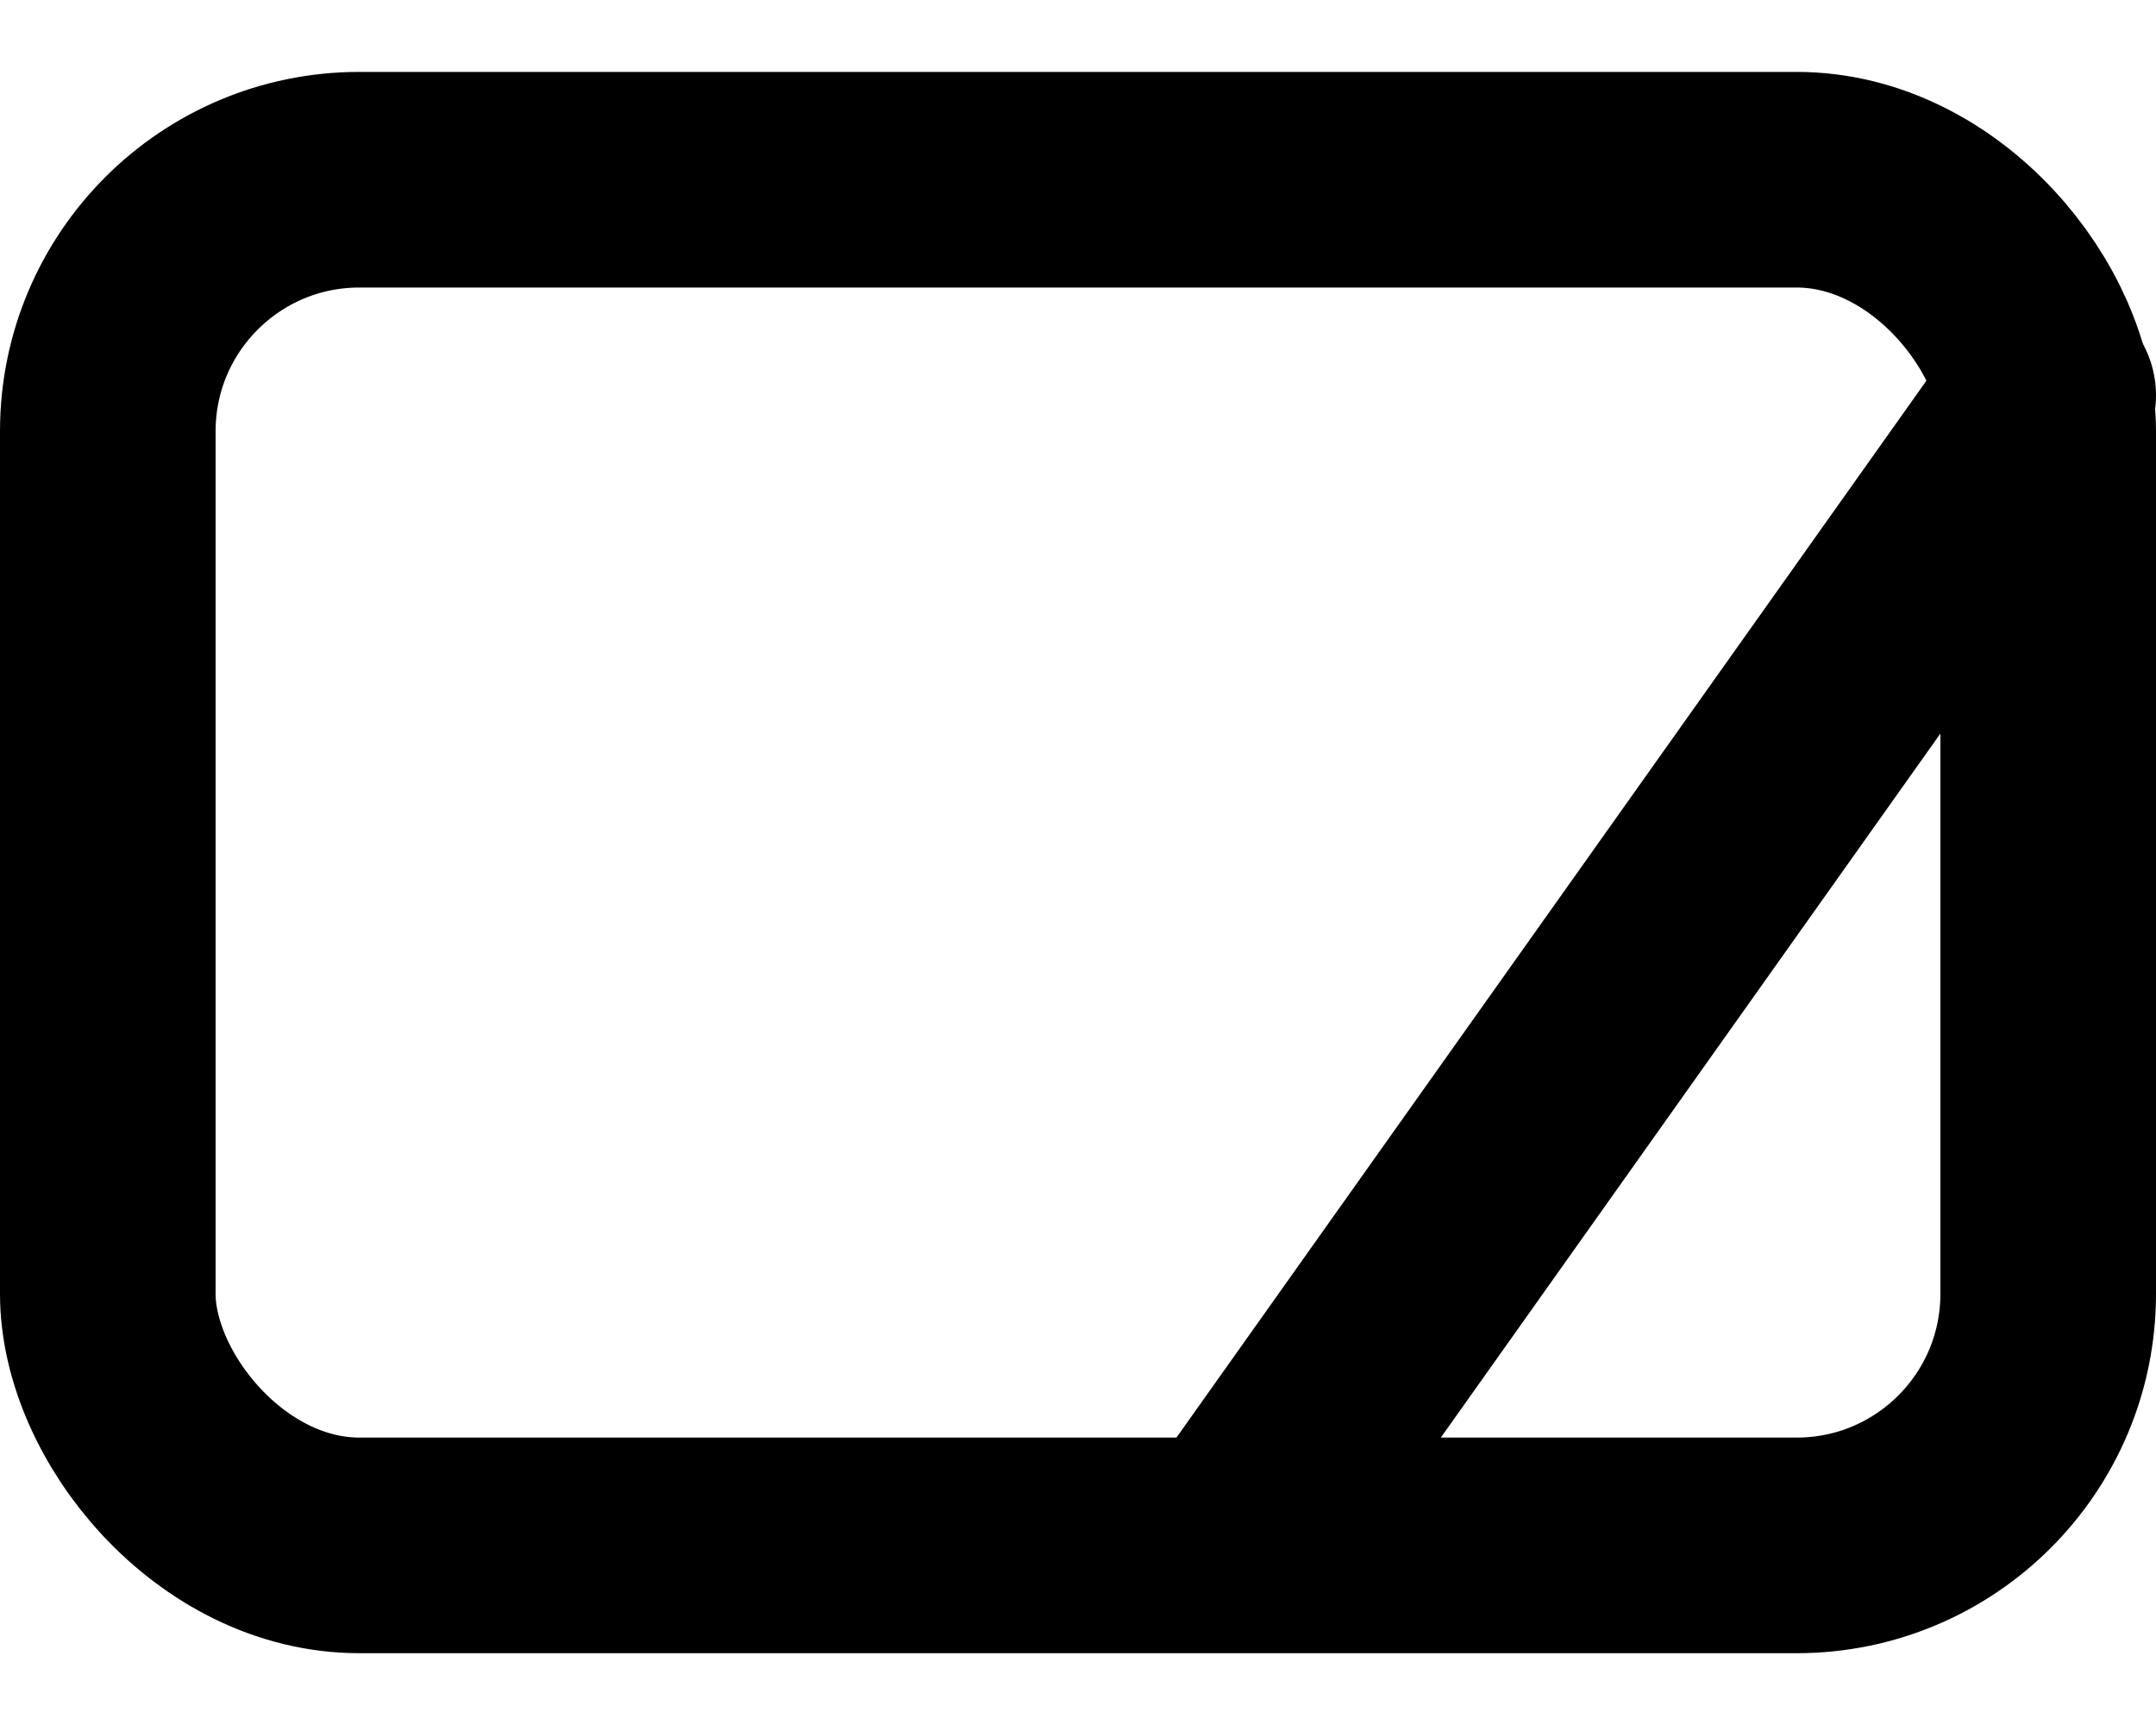<svg width="20" height="16" viewBox="0 0 20 16" fill="none" xmlns="http://www.w3.org/2000/svg">
<rect x="1" y="1.667" width="18" height="12.667" rx="2.333" stroke="black" stroke-width="2"/>
<path d="M19 3.667L11.667 14" stroke="black" stroke-width="2" stroke-linecap="round"/>
</svg>
